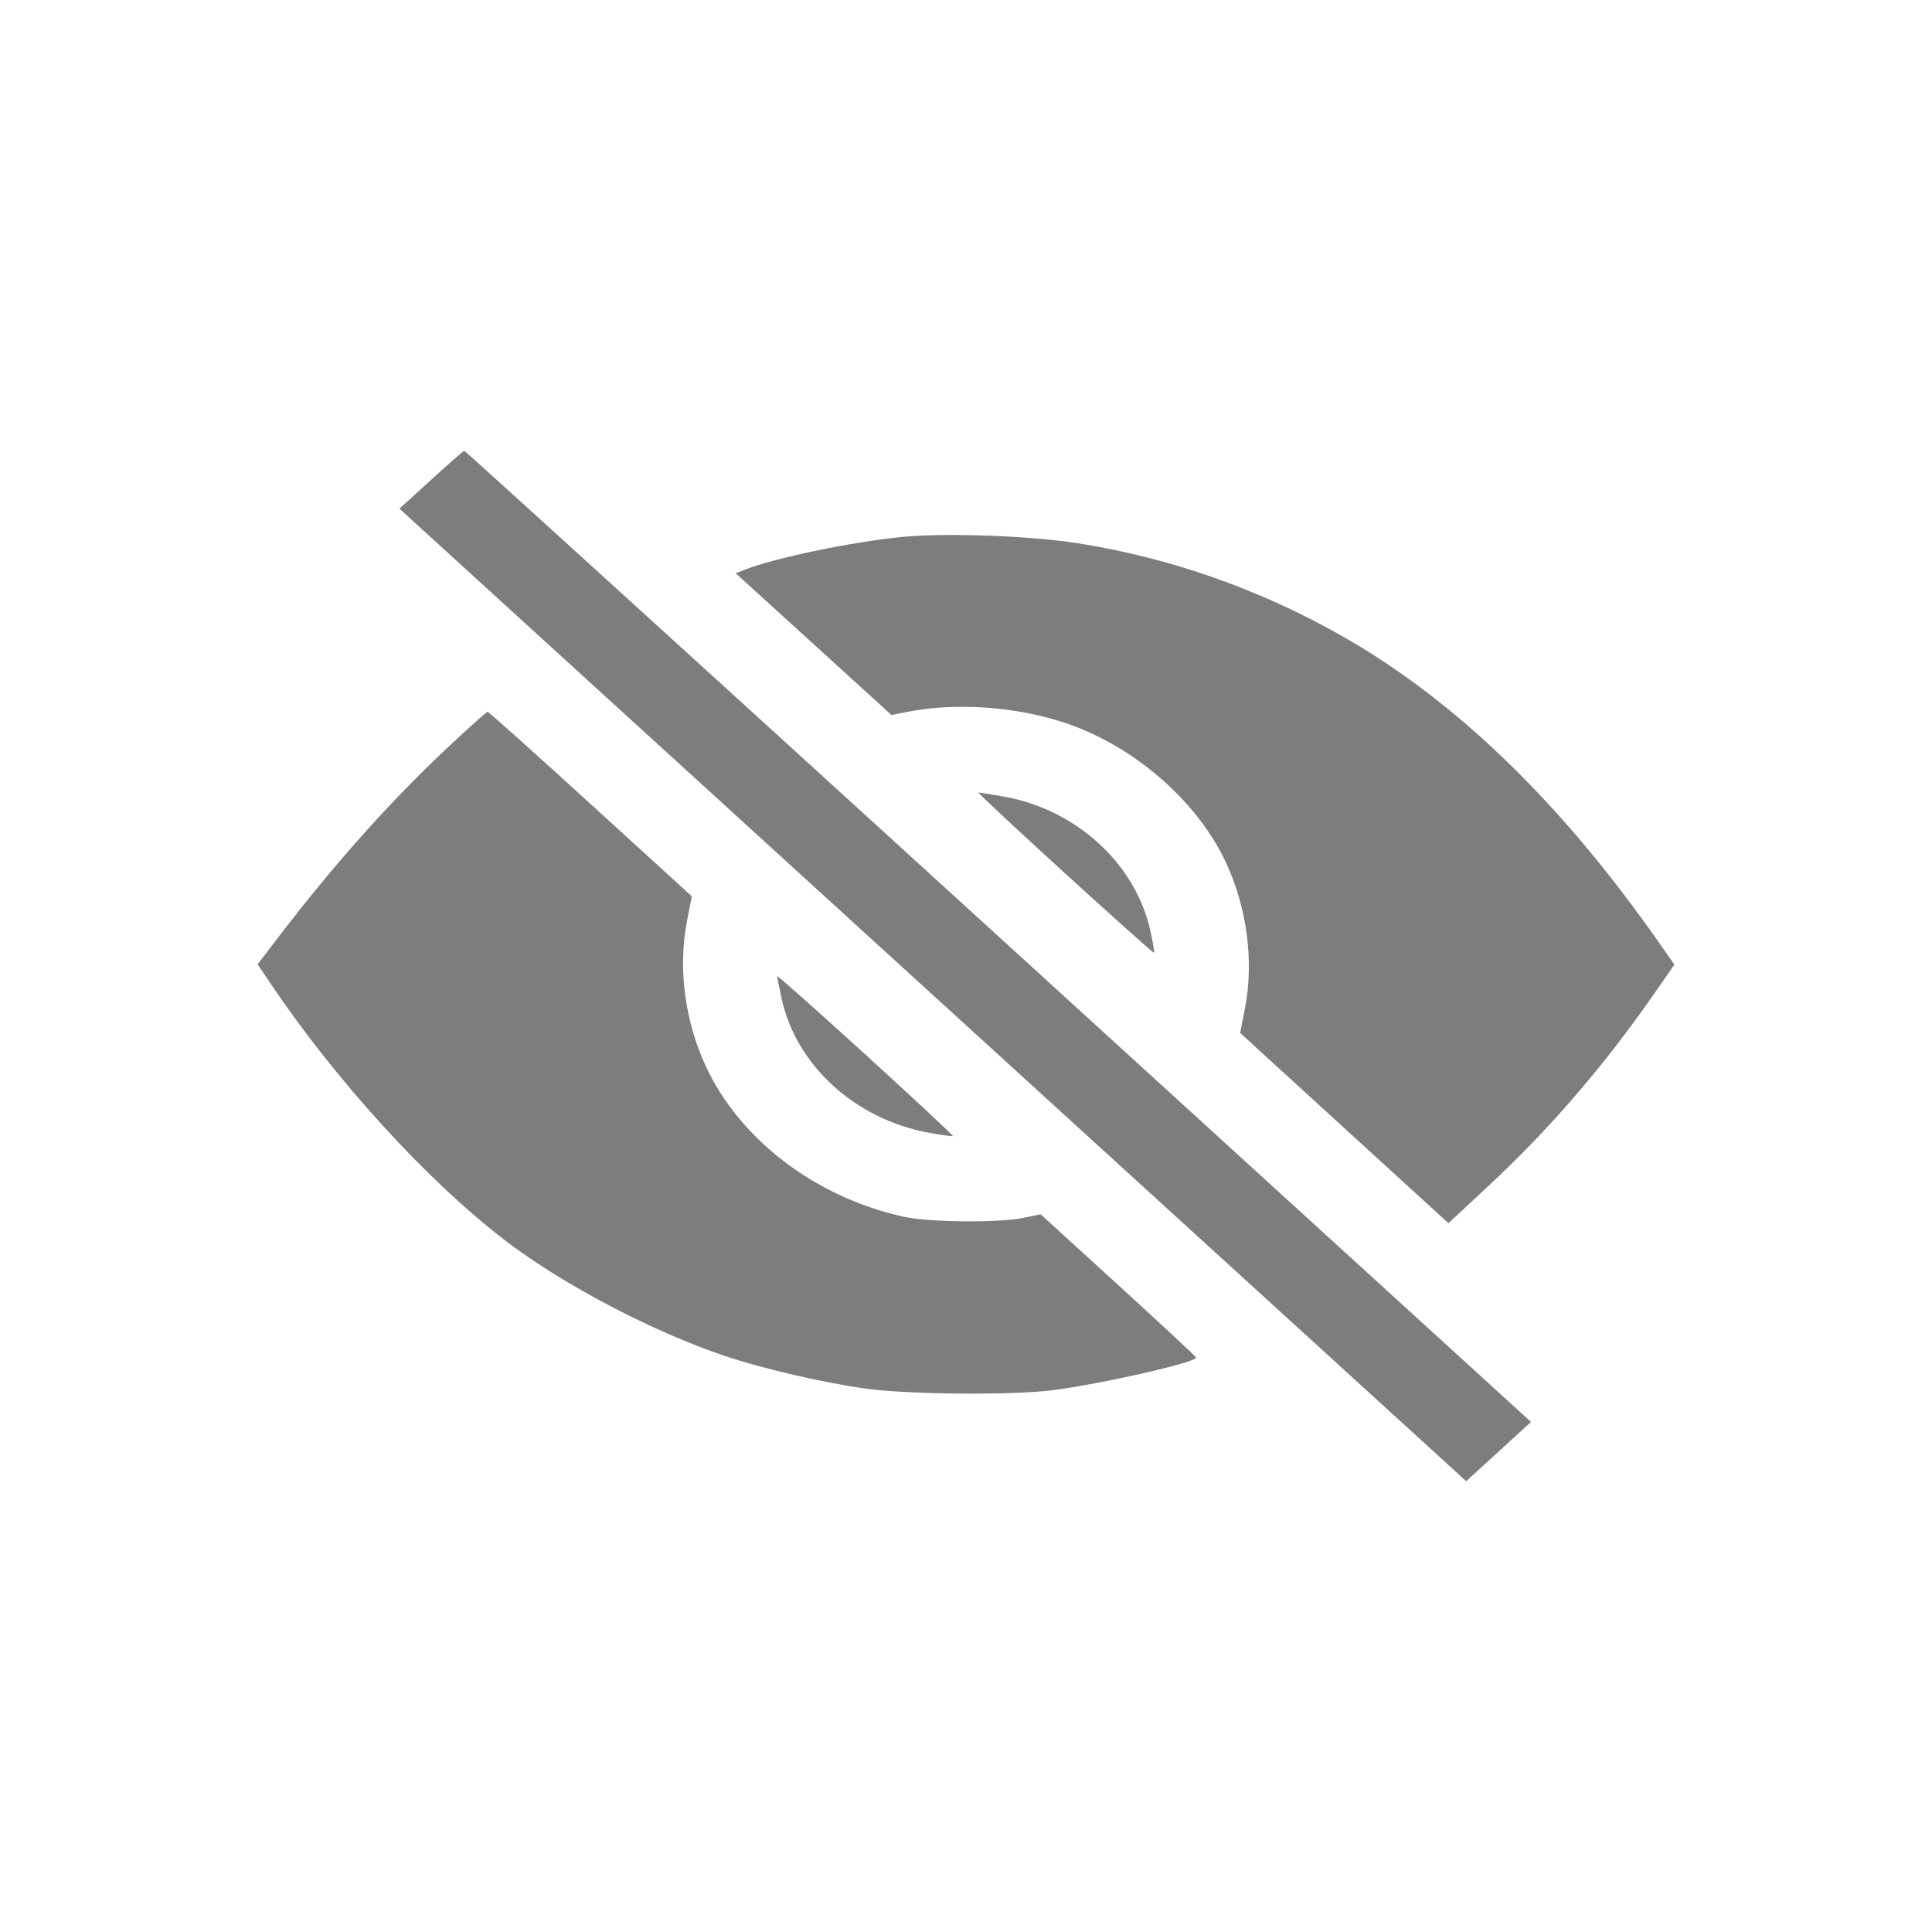 <svg xmlns="http://www.w3.org/2000/svg" width="24" height="24" viewBox="0 0 24 24" fill="none">
	<path fill-rule="evenodd" clip-rule="evenodd" d="M5.356 5.96L4.962 6.319L11.588 12.36L18.214 18.4L18.616 18.032L19.019 17.664L12.403 11.632C8.764 8.314 5.778 5.6 5.768 5.6C5.757 5.6 5.572 5.762 5.356 5.96ZM11.194 6.671C10.57 6.734 9.639 6.928 9.259 7.074L9.139 7.121L10.107 8.002L11.074 8.882L11.271 8.843C11.867 8.725 12.61 8.775 13.219 8.976C14.079 9.26 14.869 9.944 15.23 10.716C15.49 11.274 15.578 11.938 15.467 12.516L15.406 12.832L16.7 14.014L17.993 15.195L18.506 14.717C19.251 14.023 19.923 13.243 20.547 12.347L20.8 11.983L20.607 11.707C19.388 9.966 18.084 8.705 16.678 7.905C15.655 7.322 14.536 6.929 13.393 6.749C12.791 6.654 11.733 6.617 11.194 6.671ZM5.562 9.285C4.834 9.969 4.152 10.734 3.443 11.661L3.2 11.979L3.353 12.206C4.17 13.423 5.318 14.68 6.288 15.419C6.995 15.959 8.114 16.546 9.007 16.845C9.474 17.002 10.22 17.175 10.754 17.25C11.271 17.323 12.582 17.334 13.081 17.269C13.681 17.192 14.859 16.924 14.859 16.865C14.859 16.854 14.424 16.449 13.893 15.965L12.927 15.084L12.711 15.129C12.397 15.193 11.532 15.184 11.217 15.113C10.127 14.869 9.194 14.158 8.77 13.25C8.508 12.688 8.421 12.032 8.533 11.45L8.594 11.134L7.337 9.988C6.646 9.357 6.07 8.842 6.057 8.842C6.045 8.842 5.822 9.041 5.562 9.285ZM13.226 10.845C13.83 11.396 14.33 11.842 14.336 11.836C14.343 11.83 14.322 11.706 14.29 11.561C14.105 10.726 13.365 10.051 12.462 9.894C12.305 9.867 12.166 9.844 12.153 9.844C12.139 9.844 12.623 10.295 13.226 10.845ZM9.654 12.127C9.654 12.141 9.68 12.269 9.711 12.411C9.895 13.24 10.624 13.902 11.537 14.071C11.696 14.1 11.832 14.119 11.838 14.113C11.845 14.107 11.356 13.652 10.752 13.101C10.148 12.551 9.654 12.112 9.654 12.127Z" fill="#7D7D7D"/>
</svg>

